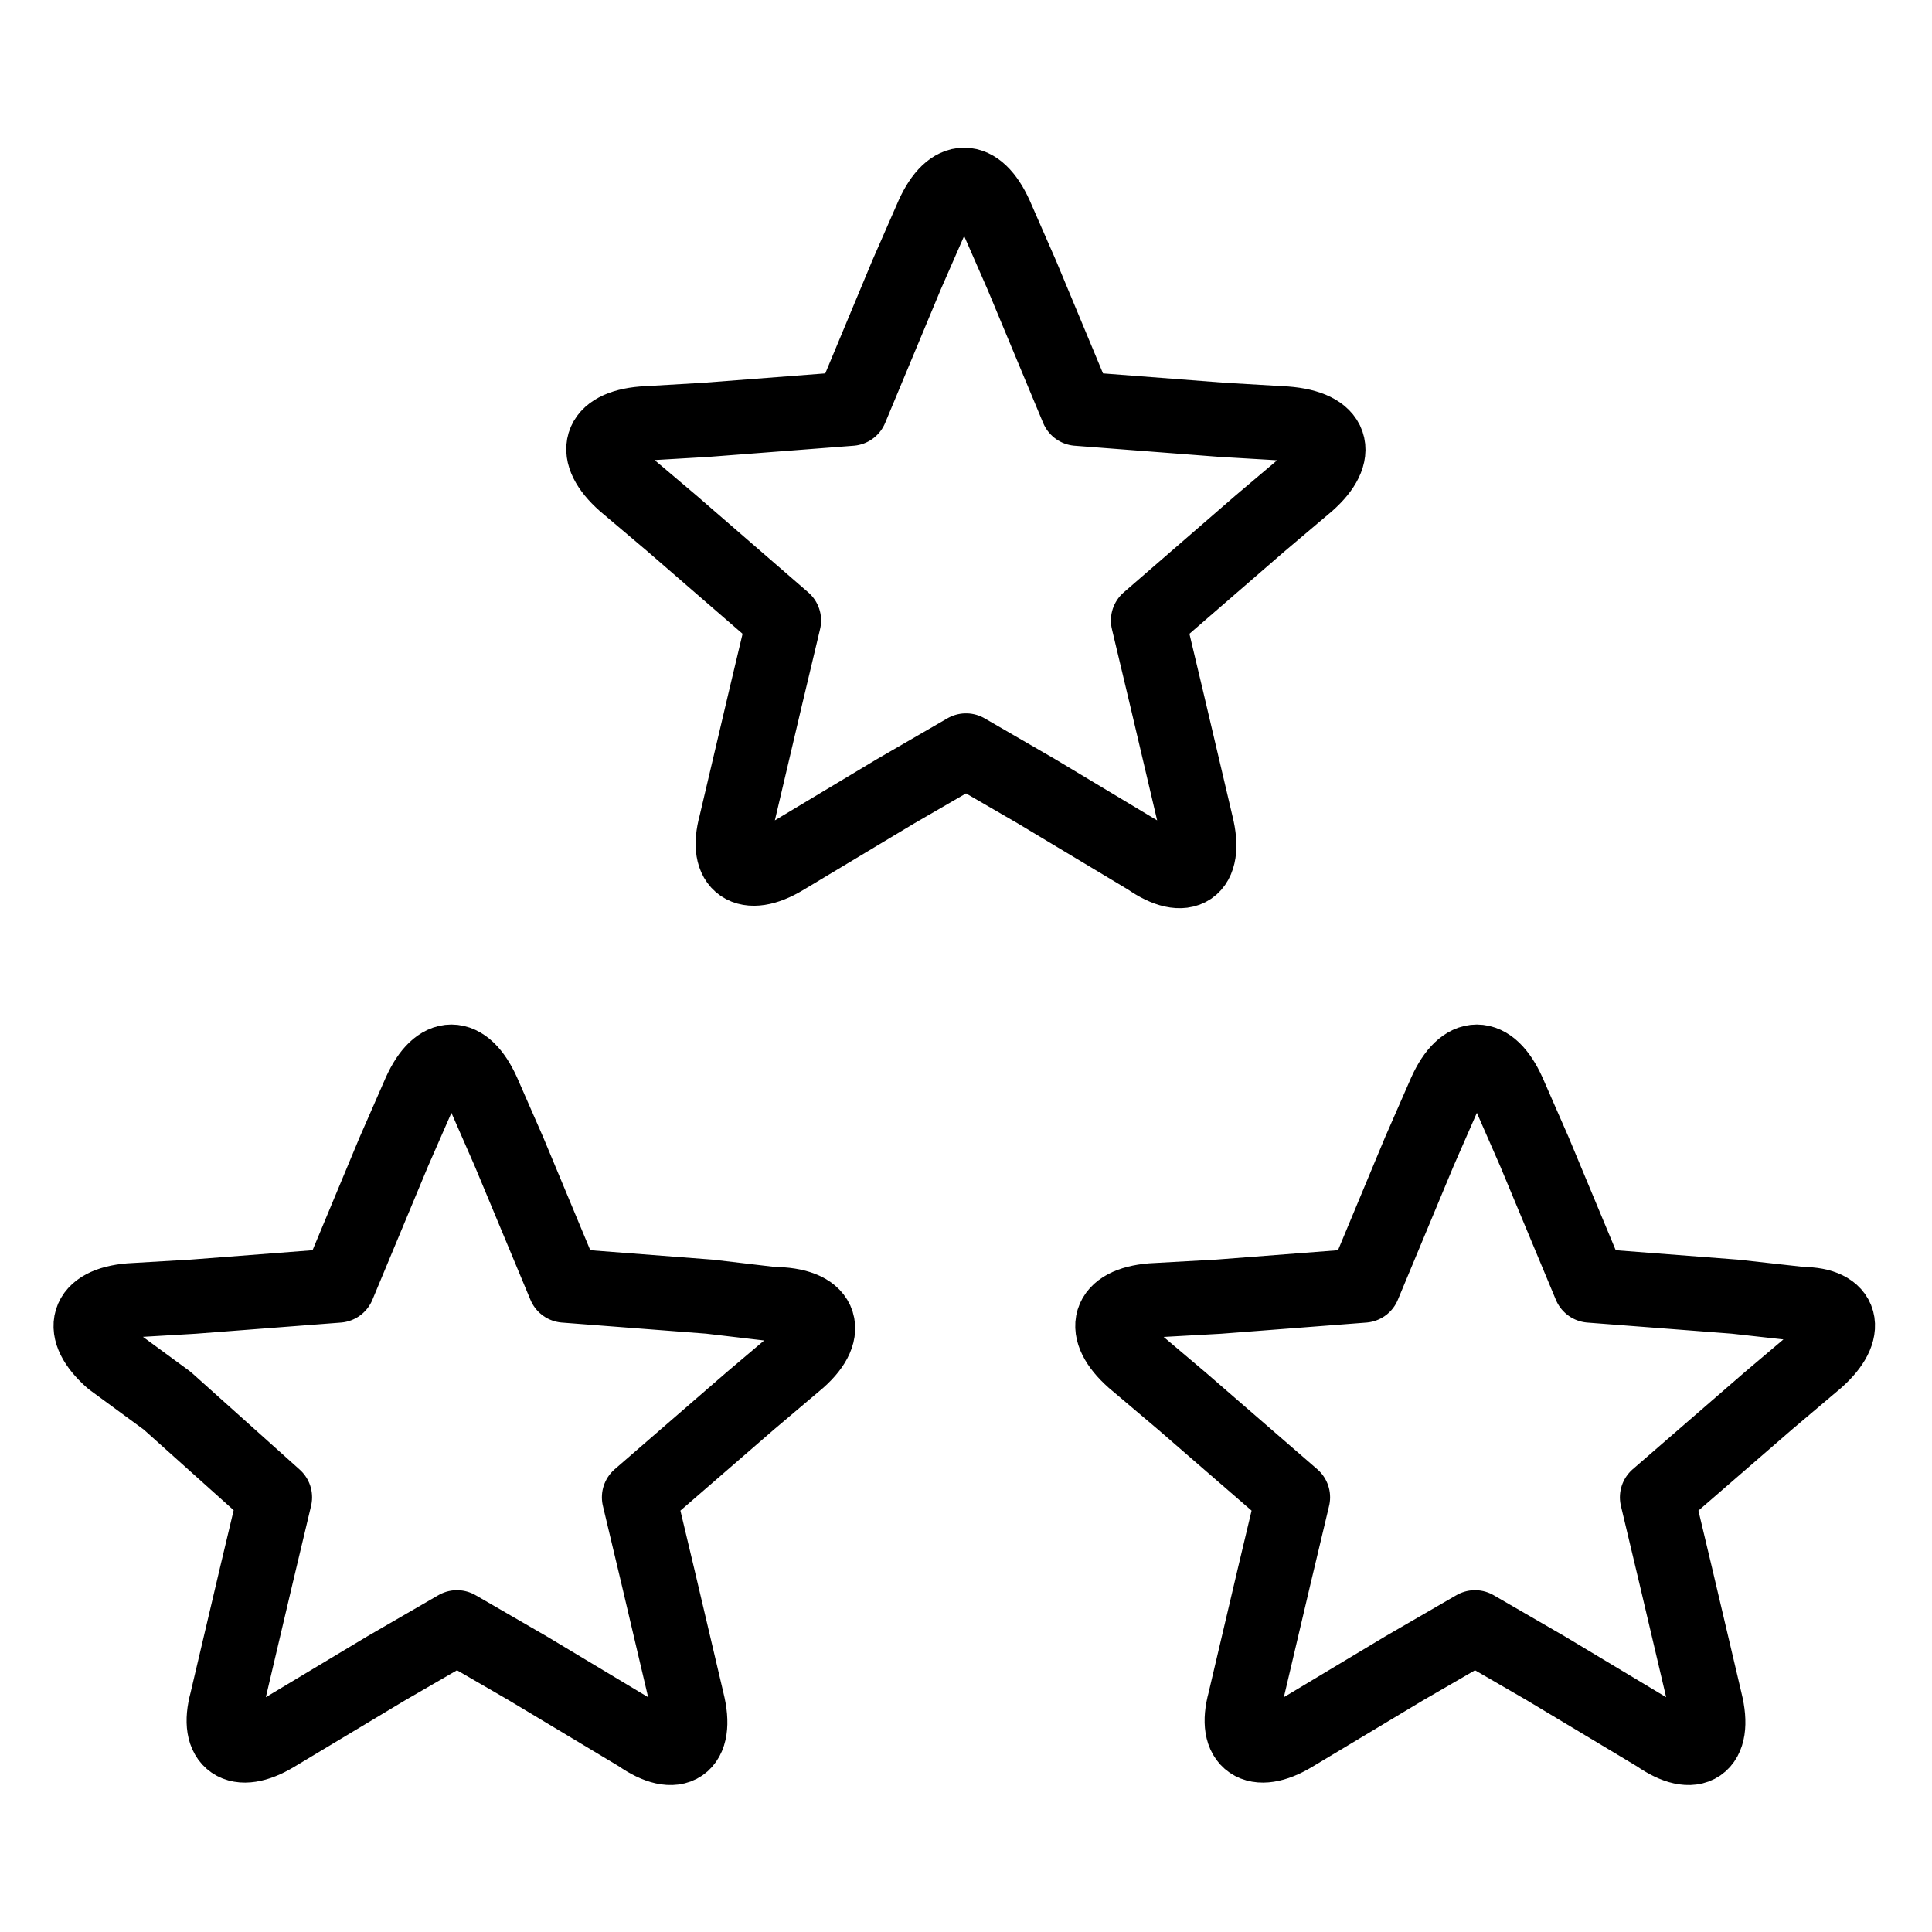 <?xml version="1.0" encoding="utf-8"?>
<!-- Generator: Adobe Illustrator 21.1.0, SVG Export Plug-In . SVG Version: 6.00 Build 0)  -->
<svg version="1.1" id="Слой_121" xmlns="http://www.w3.org/2000/svg" xmlns:xlink="http://www.w3.org/1999/xlink" x="0px"
	 y="0px" viewBox="0 0 52 52" style="enable-background:new 0 0 52 52;" xml:space="preserve">
<style type="text/css">
	.st0{fill:none;stroke:#000000;stroke-width:2;stroke-linecap:round;stroke-linejoin:round;}
</style>
<title>Reyting 3 zvezdy</title>
<path class="st0" d="M35.2,13l-1.3,1.1l-3,2.6l0.5,2.1l0,0l0.4,1.7l0.4,1.7c0.3,1.2-0.3,1.6-1.3,0.9l-1.5-0.9l-1.5-0.9l0,0L26,20.2
	l-1.9,1.1l0,0l-1.5,0.9l-1.5,0.9c-1,0.6-1.6,0.2-1.3-0.9l0.4-1.7l0.4-1.7l0,0l0.5-2.1l-3-2.6L16.8,13c-0.9-0.8-0.7-1.5,0.5-1.6
	l1.7-0.1l3.9-0.3l1.5-3.6l0.7-1.6c0.5-1.1,1.2-1.1,1.7,0l0.7,1.6l1.5,3.6l3.9,0.3l1.7,0.1C35.9,11.5,36.1,12.2,35.2,13z"/>
<path class="st0" d="M21.5,36.6l-1.3,1.1l-3,2.6l0.5,2.1l0,0l0.4,1.7l0.4,1.7c0.3,1.2-0.3,1.6-1.3,0.9l-1.5-0.9l-1.5-0.9l0,0
	l-1.9-1.1l-1.9,1.1l0,0l-1.5,0.9l-1.5,0.9c-1,0.6-1.6,0.2-1.3-0.9l0.4-1.7l0.4-1.7l0,0l0.5-2.1l-2.9-2.6L3,36.6
	c-0.9-0.8-0.7-1.5,0.5-1.6l1.7-0.1l3.9-0.3l1.5-3.6l0.7-1.6c0.5-1.1,1.2-1.1,1.7,0l0.7,1.6l1.5,3.6l3.9,0.3l1.7,0.2
	C22.1,35.1,22.4,35.8,21.5,36.6z"/>
<path class="st0" d="M48.9,36.6l-1.3,1.1l-3,2.6l0.5,2.1l0,0l0.4,1.7l0.4,1.7c0.3,1.2-0.3,1.6-1.3,0.9l-1.5-0.9l-1.5-0.9l0,0
	l-1.9-1.1l-1.9,1.1l0,0l-1.5,0.9l-1.5,0.9c-1,0.6-1.6,0.2-1.3-0.9l0.4-1.7l0.4-1.7l0,0l0.5-2.1l-3-2.6l-1.3-1.1
	c-0.9-0.8-0.7-1.5,0.5-1.6l1.8-0.1l3.9-0.3l1.5-3.6l0.7-1.6c0.5-1.1,1.2-1.1,1.7,0l0.7,1.6l1.5,3.6l3.9,0.3l1.8,0.2
	C49.6,35.1,49.8,35.8,48.9,36.6z"/>
</svg>
